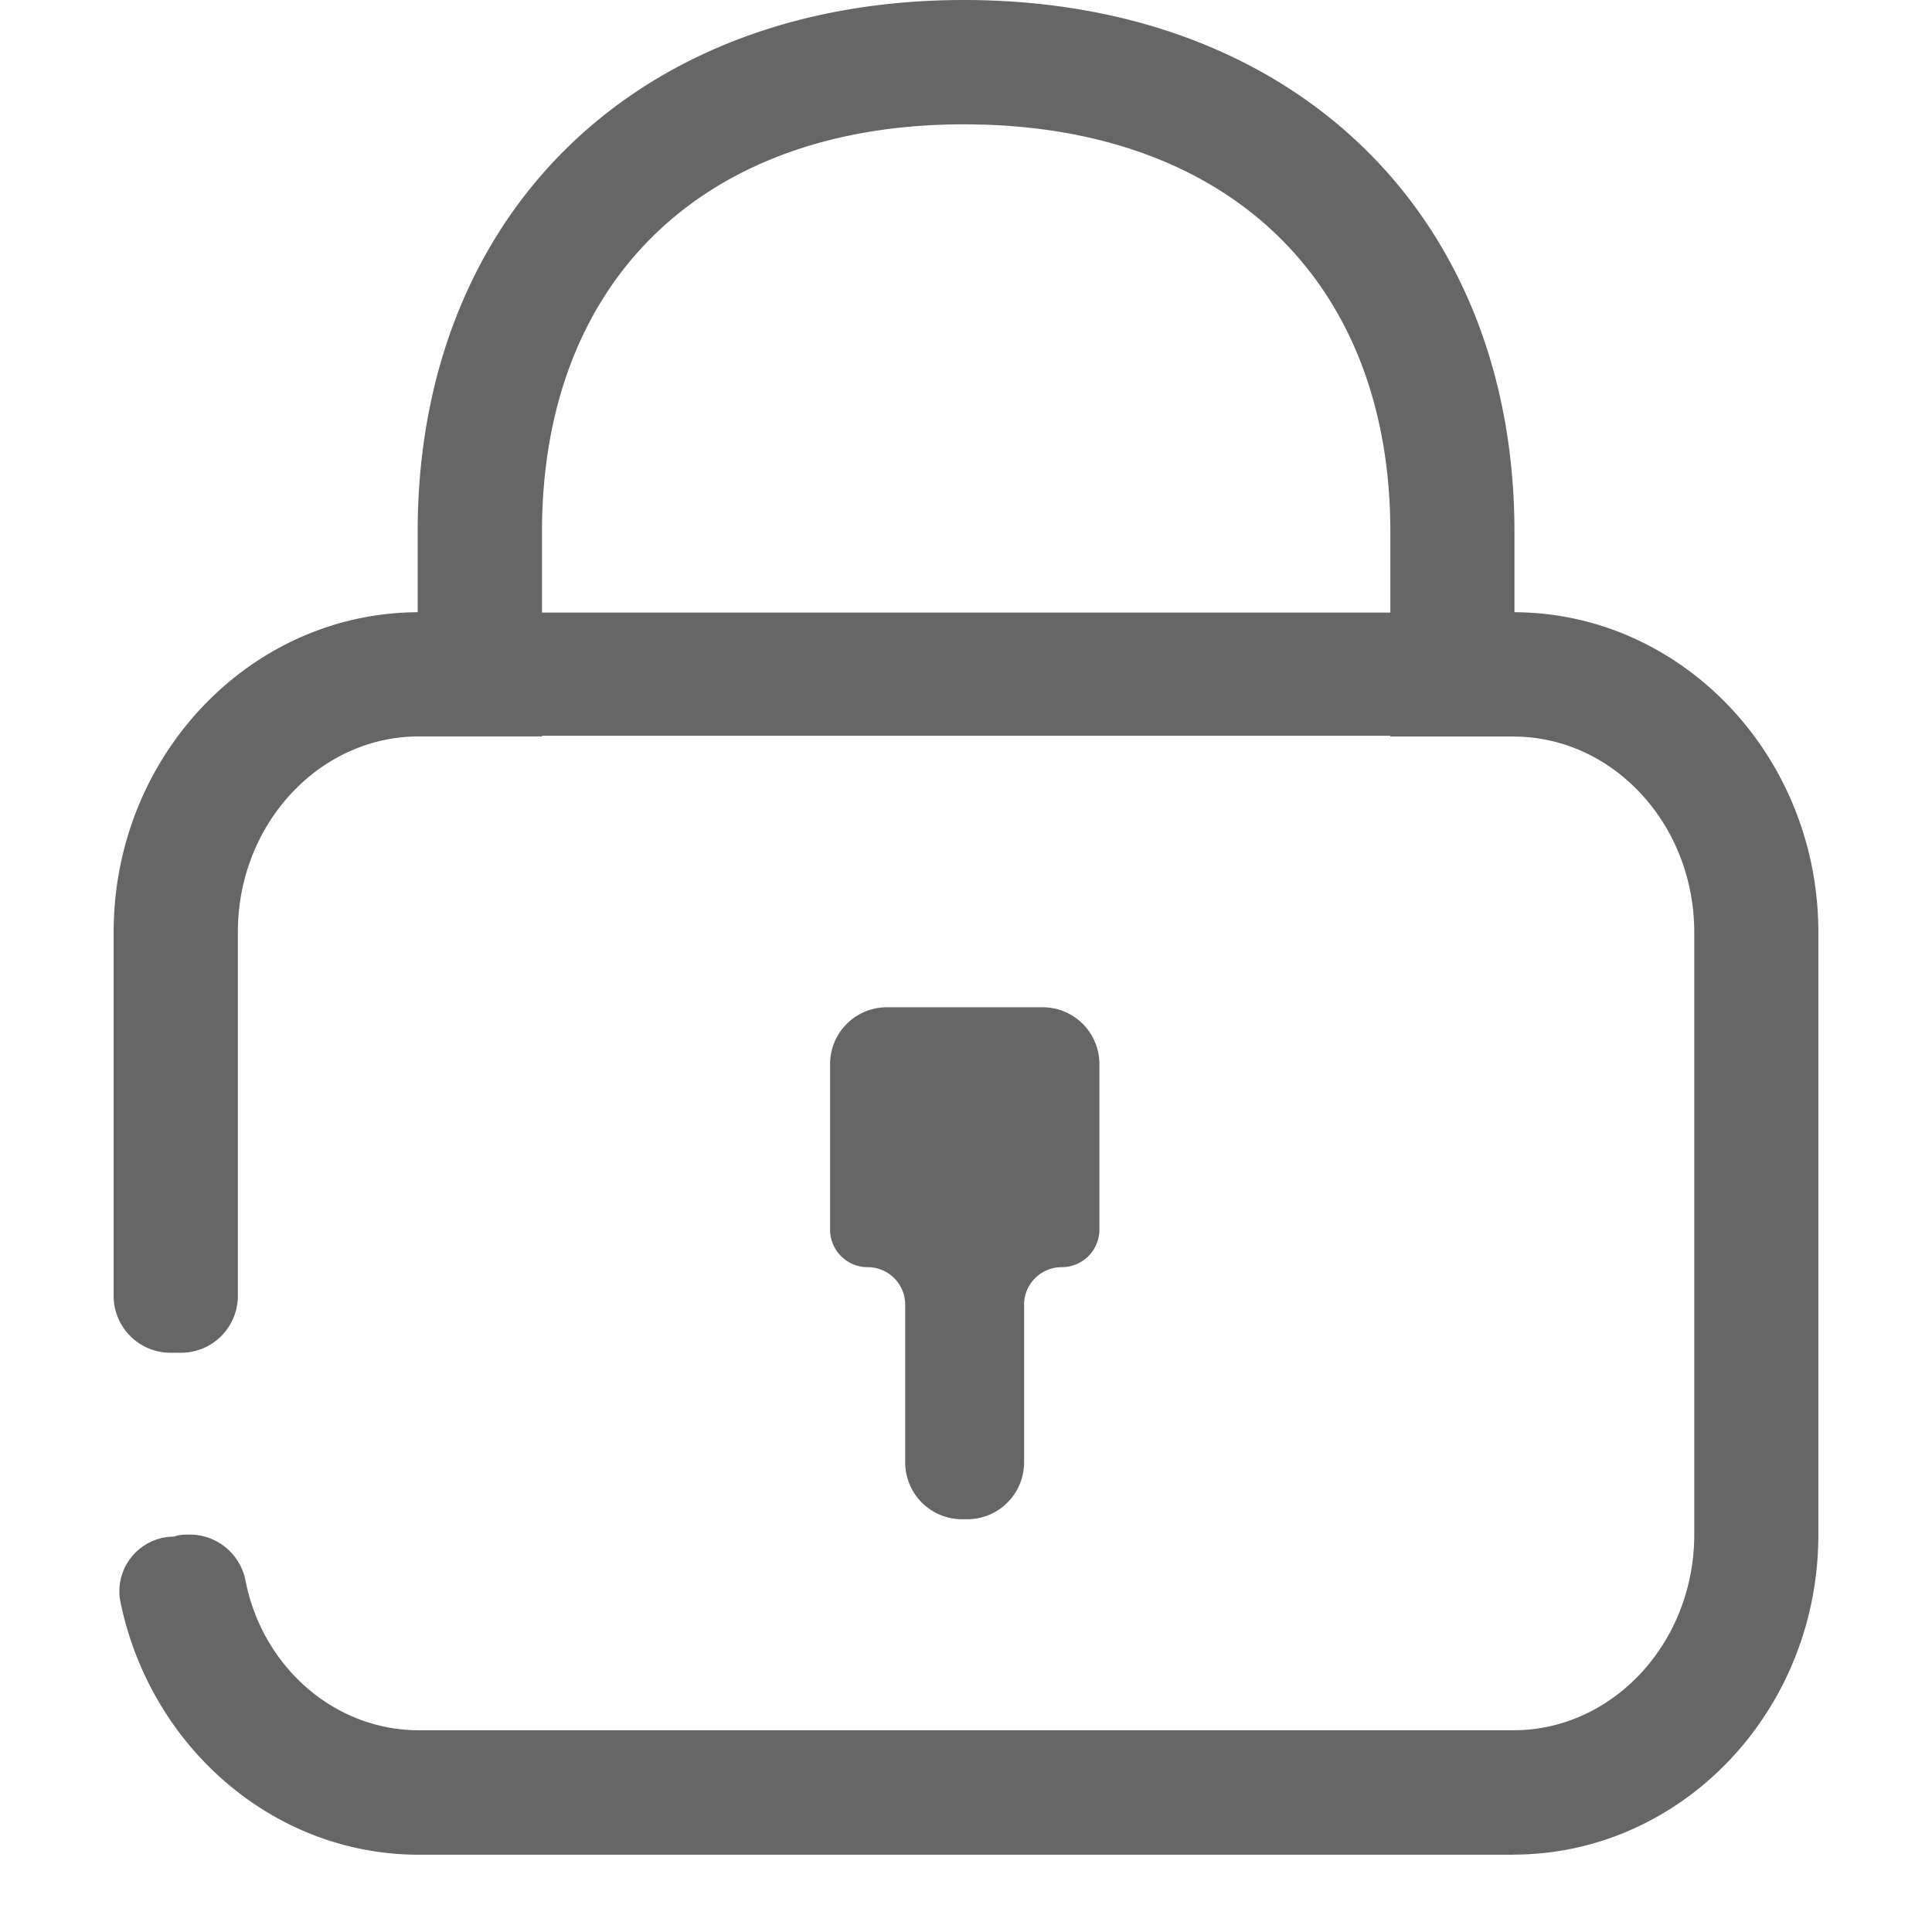 <?xml version="1.0" standalone="no"?><!DOCTYPE svg PUBLIC "-//W3C//DTD SVG 1.1//EN" "http://www.w3.org/Graphics/SVG/1.1/DTD/svg11.dtd"><svg t="1586343292184" class="icon" viewBox="0 0 1024 1024" version="1.1" xmlns="http://www.w3.org/2000/svg" p-id="12642" xmlns:xlink="http://www.w3.org/1999/xlink" width="200" height="200"><defs><style type="text/css"></style></defs><path d="M802.033 983.04H222.027c-77.884 0-143.119-58.127-158.419-135.108a29.033 29.033 0 0 1 28.672-33.491c2.771-1.084 5.602-1.084 8.312-1.084a30.118 30.118 0 0 1 29.576 24.636c9.035 45.478 46.984 79.089 91.979 79.089h579.945c52.826 0 95.895-46.502 95.895-103.725v-319.247c0-57.224-43.068-103.725-95.895-103.725h-65.175v-108.424c0-133.24-86.618-216.064-226.063-216.064-137.939 0-223.593 82.824-223.593 216.124V390.325H222.027c-52.887 0-95.955 46.502-95.955 103.725v192.813a30.118 30.118 0 0 1-30.118 30.118H90.353a30.118 30.118 0 0 1-30.118-30.118v-192.753c0-93.244 72.162-169.201 161.129-169.623v-42.466C221.365 113.363 337.679 0 510.795 0c174.562 0 291.9 113.363 291.9 282.022v42.466c88.907 0.361 161.069 76.318 161.069 169.623v319.247c0.06 93.545-72.523 169.623-161.732 169.623z" fill="#666666" p-id="12643"></path><path d="M470.076 533.865a30.118 30.118 0 0 0-30.118 30.118v87.763c0 10.963 8.915 19.878 19.878 19.878h0.06a19.878 19.878 0 0 1 19.878 19.878v83.607a30.118 30.118 0 0 0 30.118 30.118h2.771a30.118 30.118 0 0 0 30.118-30.118v-83.546c0-11.023 8.915-19.938 19.938-19.938a19.938 19.938 0 0 0 19.998-19.938V563.983a30.118 30.118 0 0 0-30.118-30.118h-82.522zM254.313 324.668h536.937v65.295H254.313V324.608z" fill="#666666" p-id="12644"></path></svg>